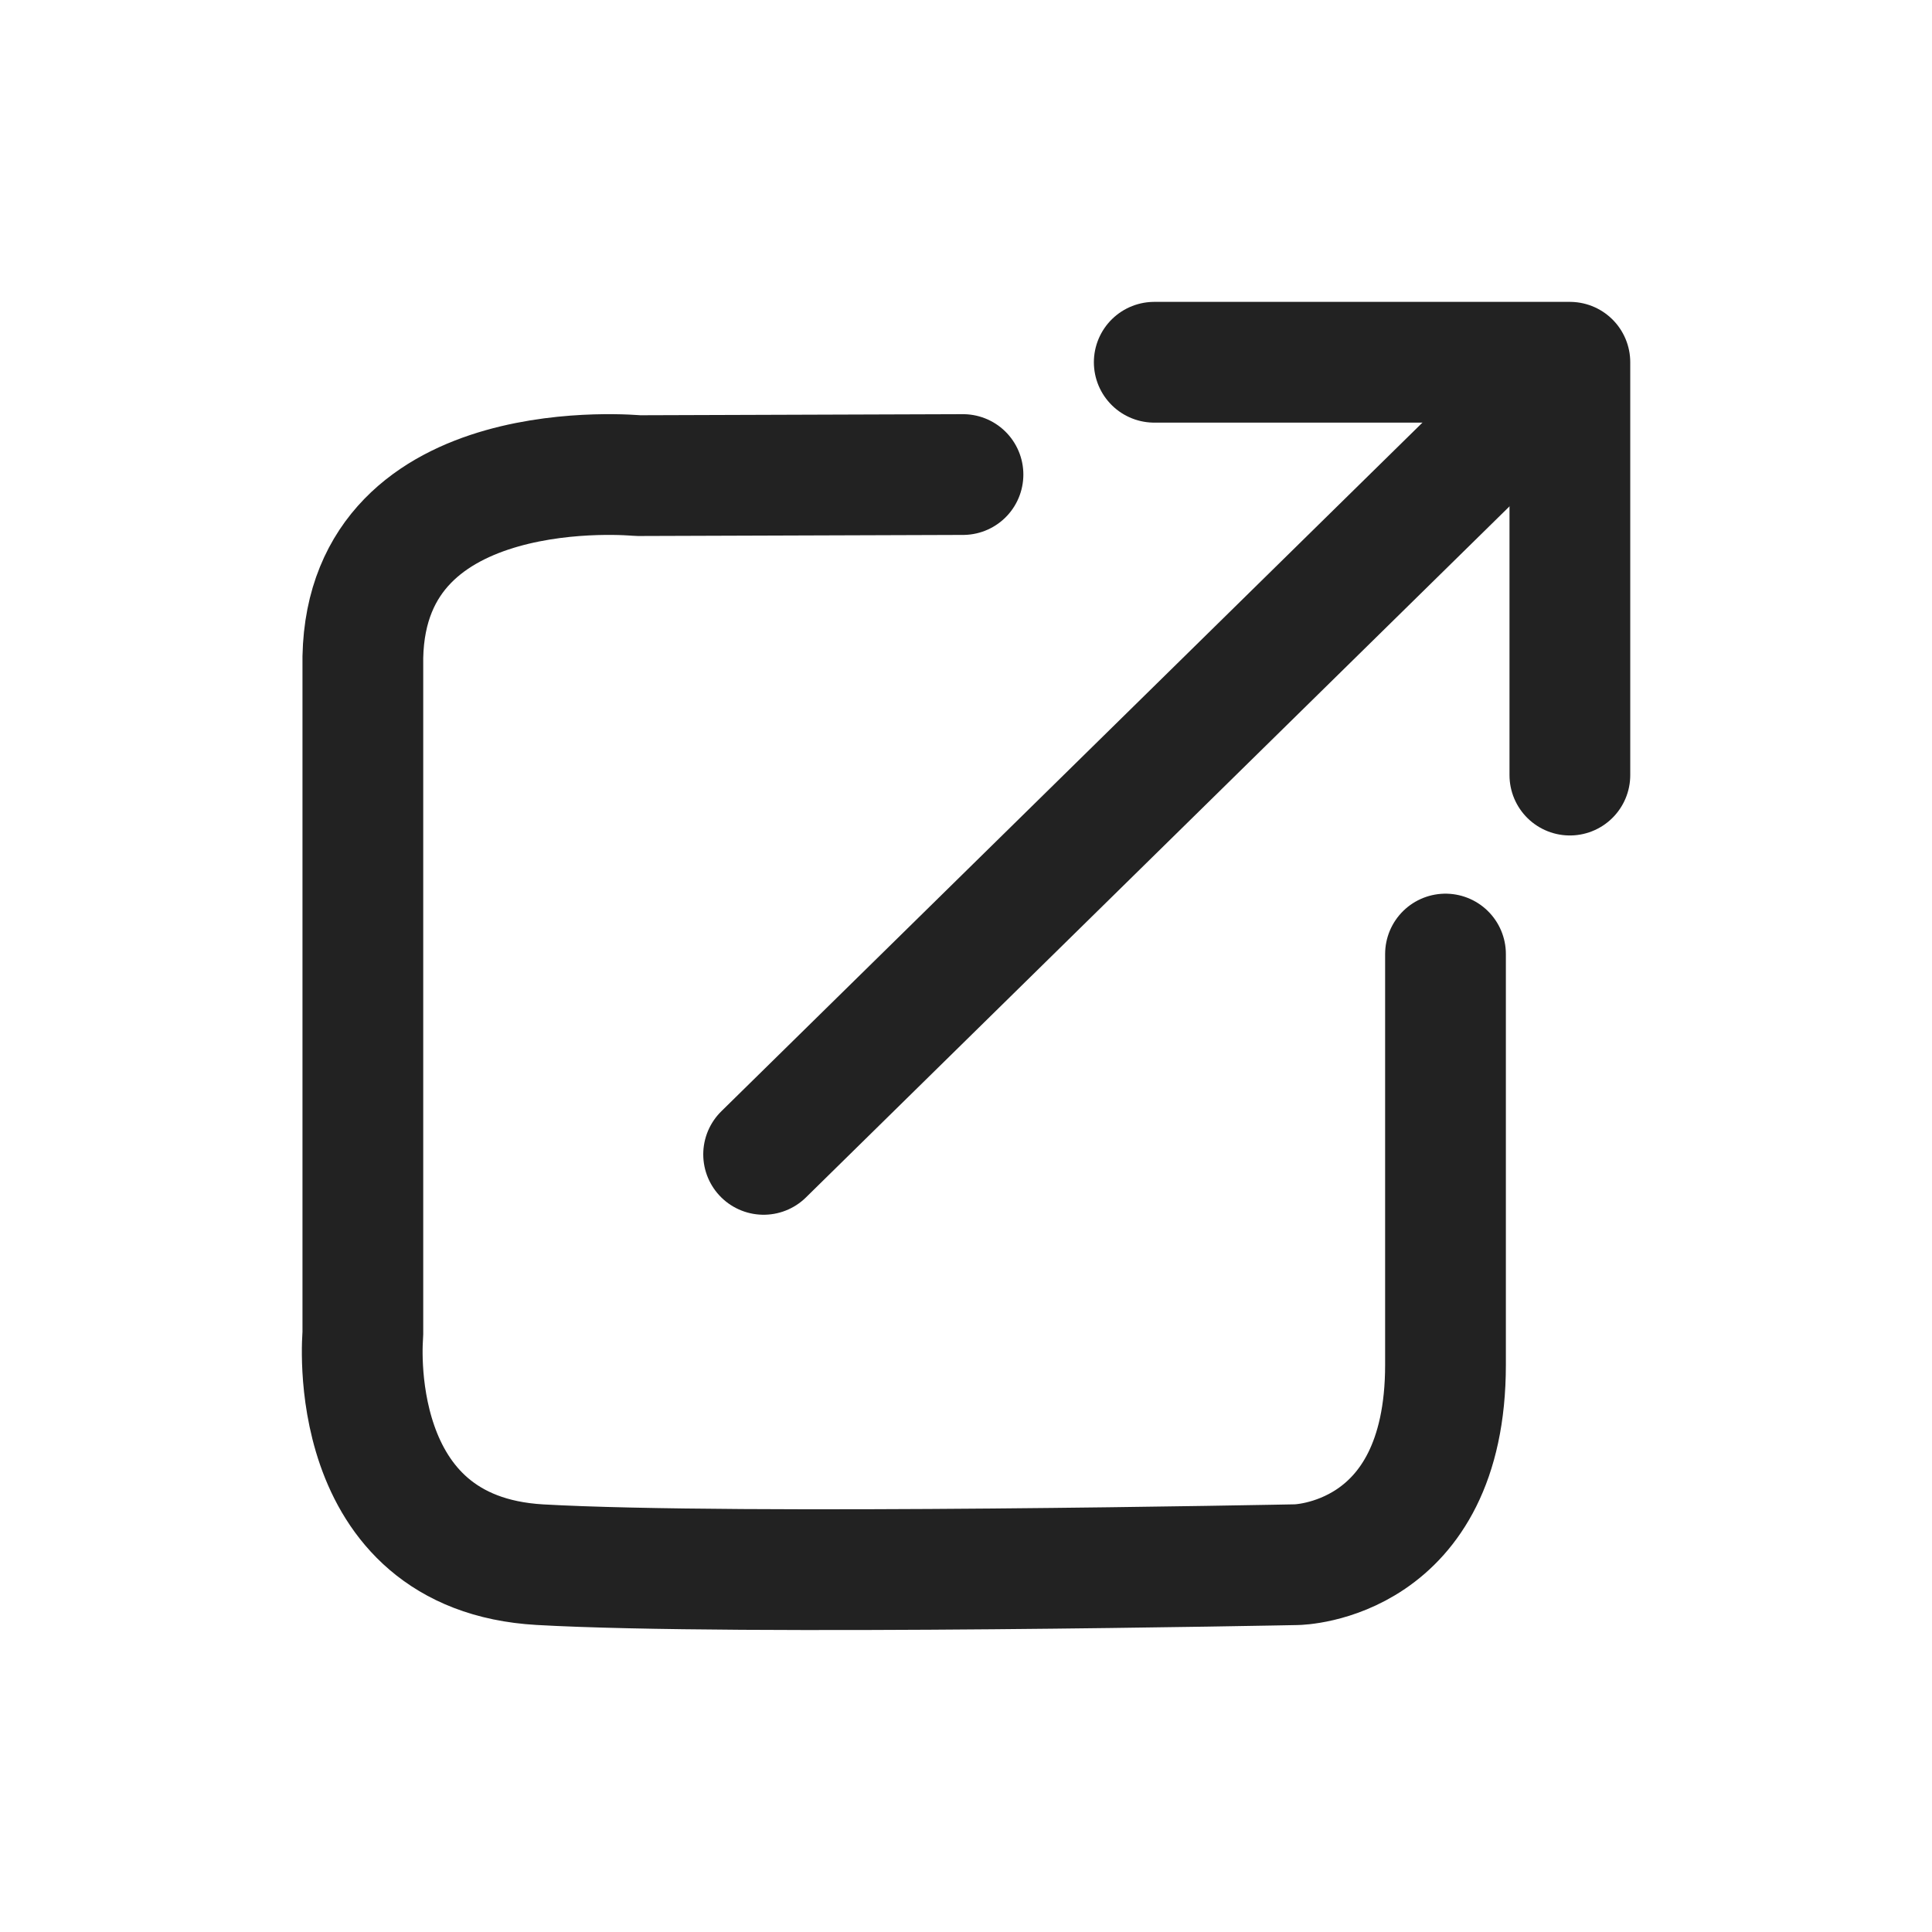 <svg width="16" height="16" viewBox="0 0 16 16" fill="none" xmlns="http://www.w3.org/2000/svg">
<g clip-path="url(#clip0_3414_19076)">
<path d="M7.975 3.93L5.283 3.939C5.283 3.939 3.04 3.719 3.005 5.442V11.05C3.005 11.05 2.833 12.865 4.472 12.958C6.111 13.051 10.738 12.958 10.738 12.958C10.738 12.958 11.971 12.941 11.971 11.303V7.901" stroke="#222222" stroke-linecap="round" stroke-linejoin="round"/>
<path d="M6.324 9.56L12.916 3.085" stroke="#222222" stroke-linecap="round" stroke-linejoin="round"/>
<path d="M9.559 3H13.001V6.419" stroke="#222222" stroke-linecap="round" stroke-linejoin="round"/>
</g>
<defs>
<clipPath id="clip0_3414_19076">
<rect width="16" height="16" fill="white"/>
</clipPath>
</defs>
</svg>

